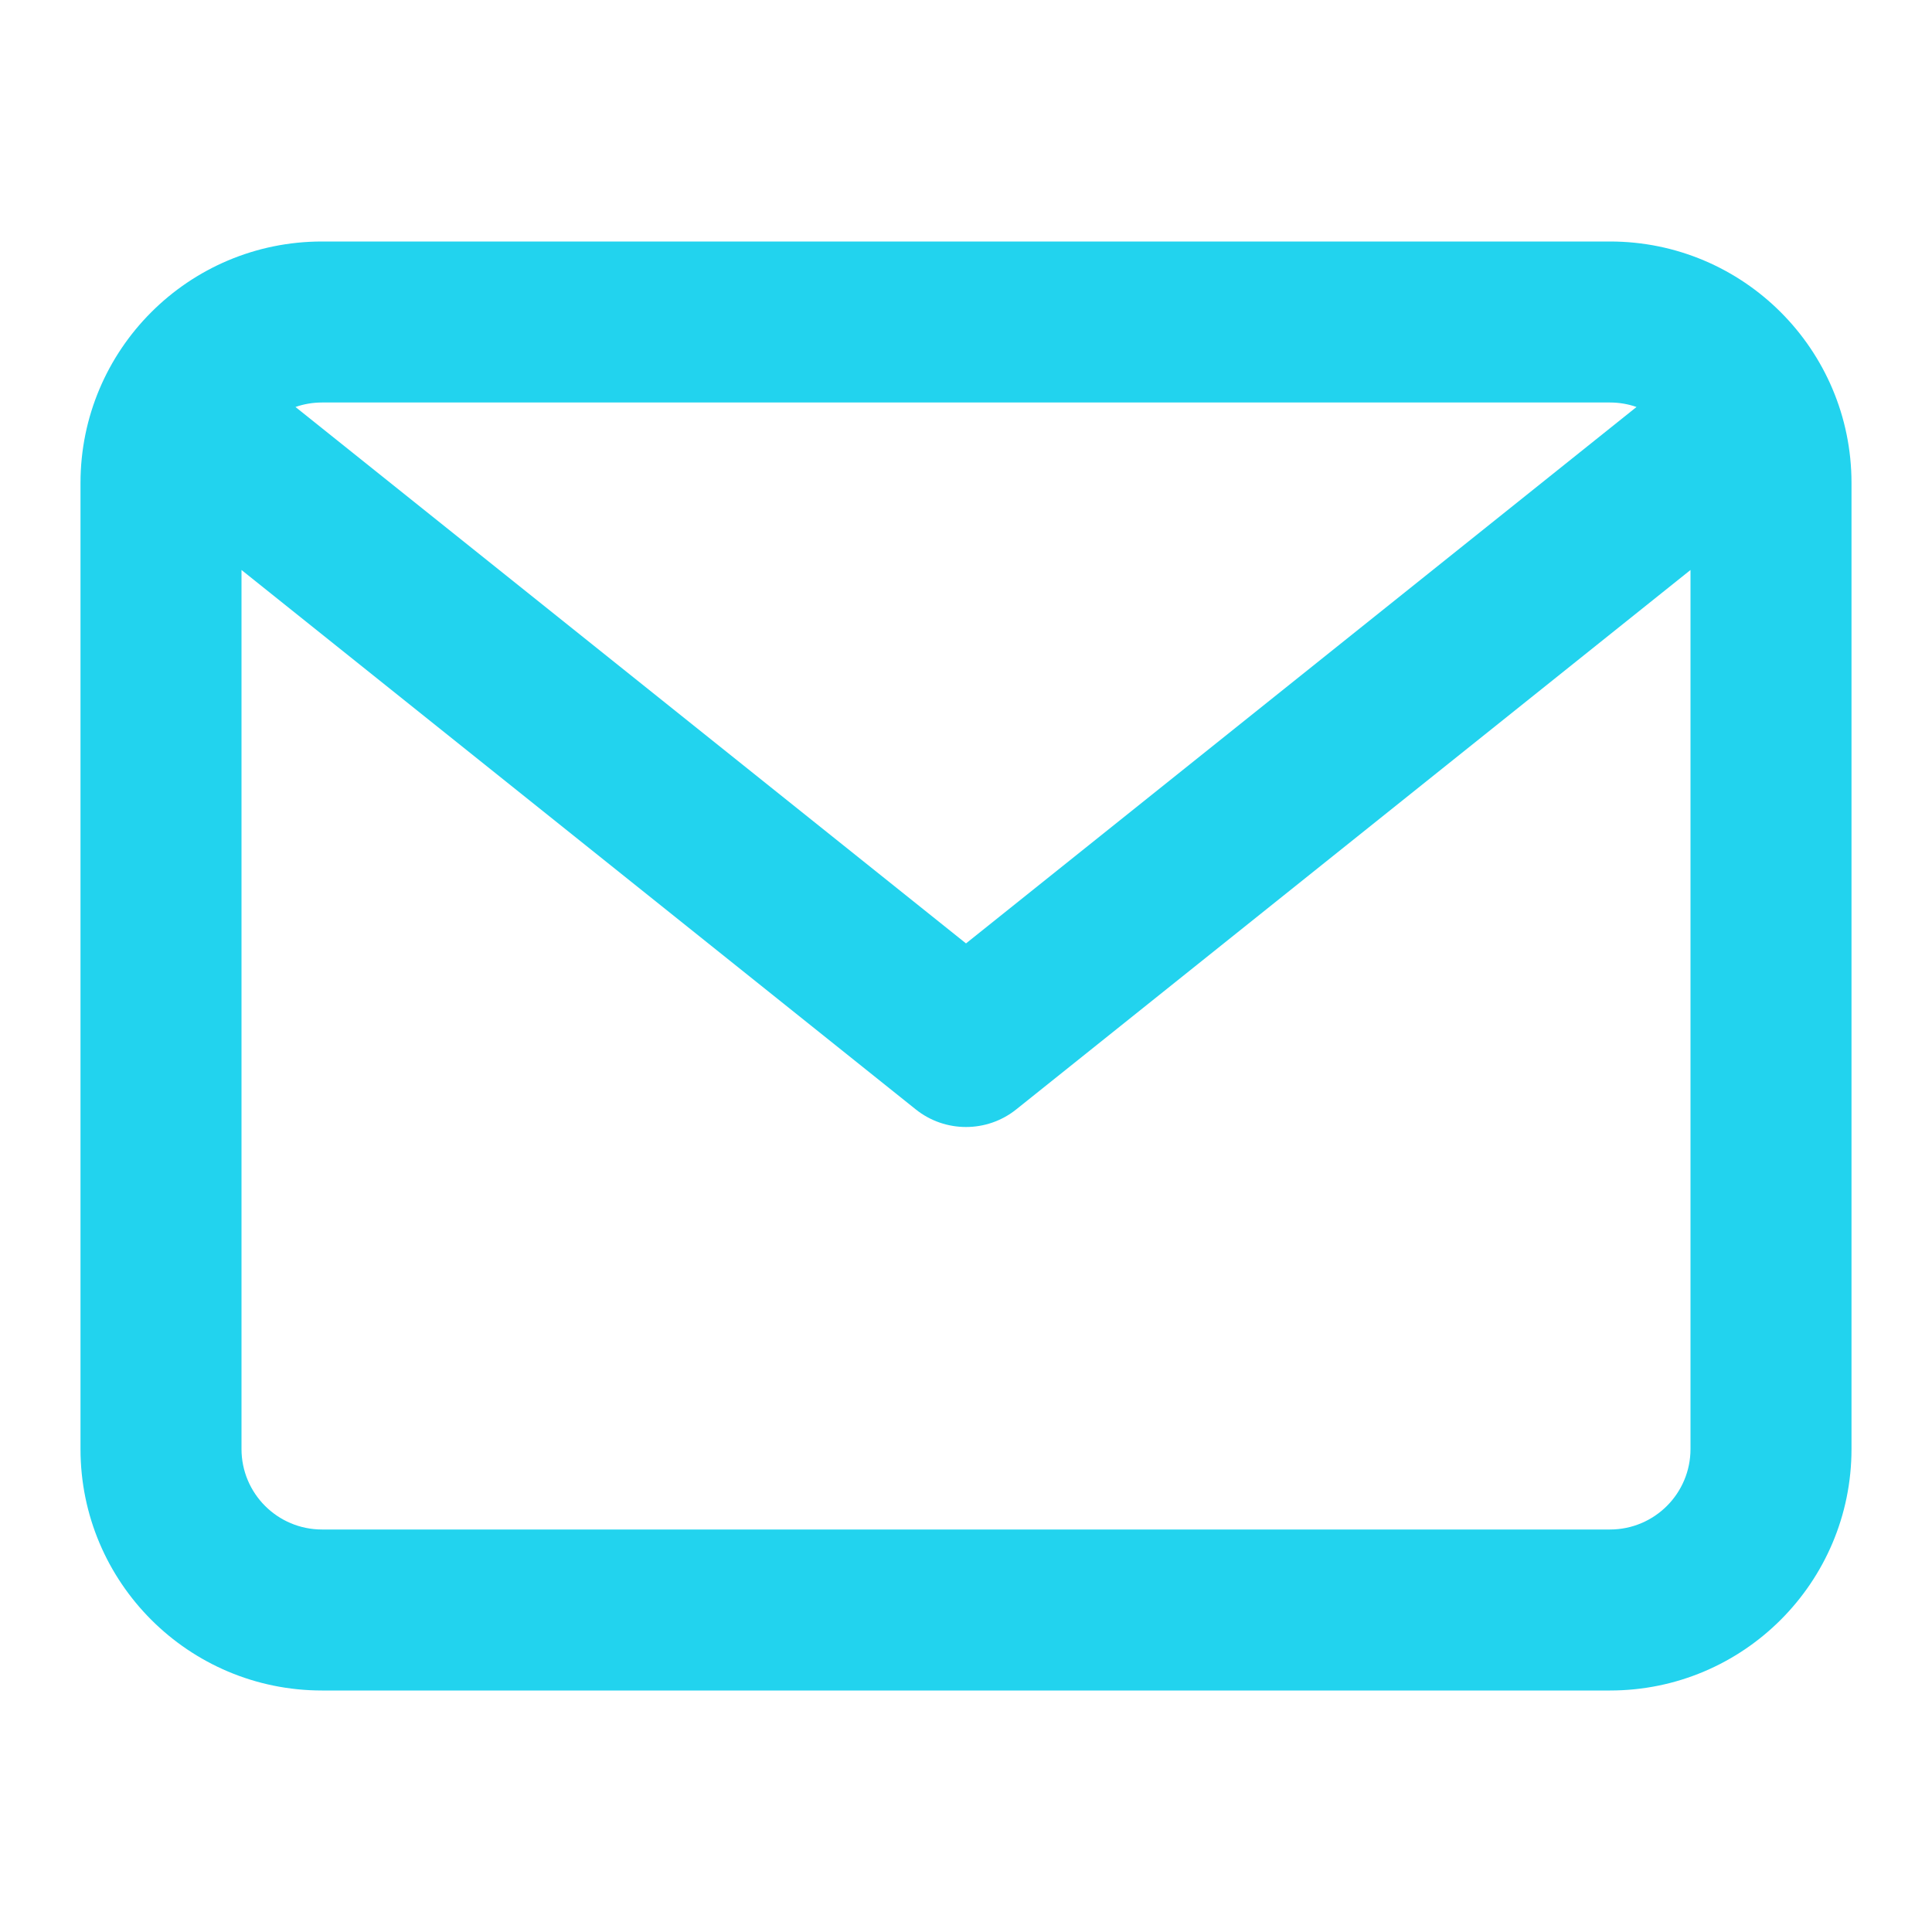 <svg width="150" height="150" viewBox="0 0 150 150" fill="none" xmlns="http://www.w3.org/2000/svg">
<path d="M125 18.75H25C14.645 18.75 6.25 27.145 6.25 37.5V112.5C6.25 122.855 14.645 131.25 25 131.25H125C135.355 131.25 143.75 122.855 143.75 112.5V37.5C143.75 27.145 135.355 18.75 125 18.75ZM125 31.25C125.722 31.25 126.416 31.372 127.059 31.598L75 73.247L22.941 31.598C23.584 31.372 24.278 31.25 25 31.25H125ZM125 118.75H25C21.548 118.75 18.75 115.952 18.75 112.5V44.253L71.095 86.13C72.236 87.044 73.617 87.5 75 87.5C76.383 87.5 77.764 87.044 78.905 86.13L131.25 44.253V112.5C131.25 115.952 128.452 118.75 125 118.75Z" fill="#22D3EE"/>
</svg>
